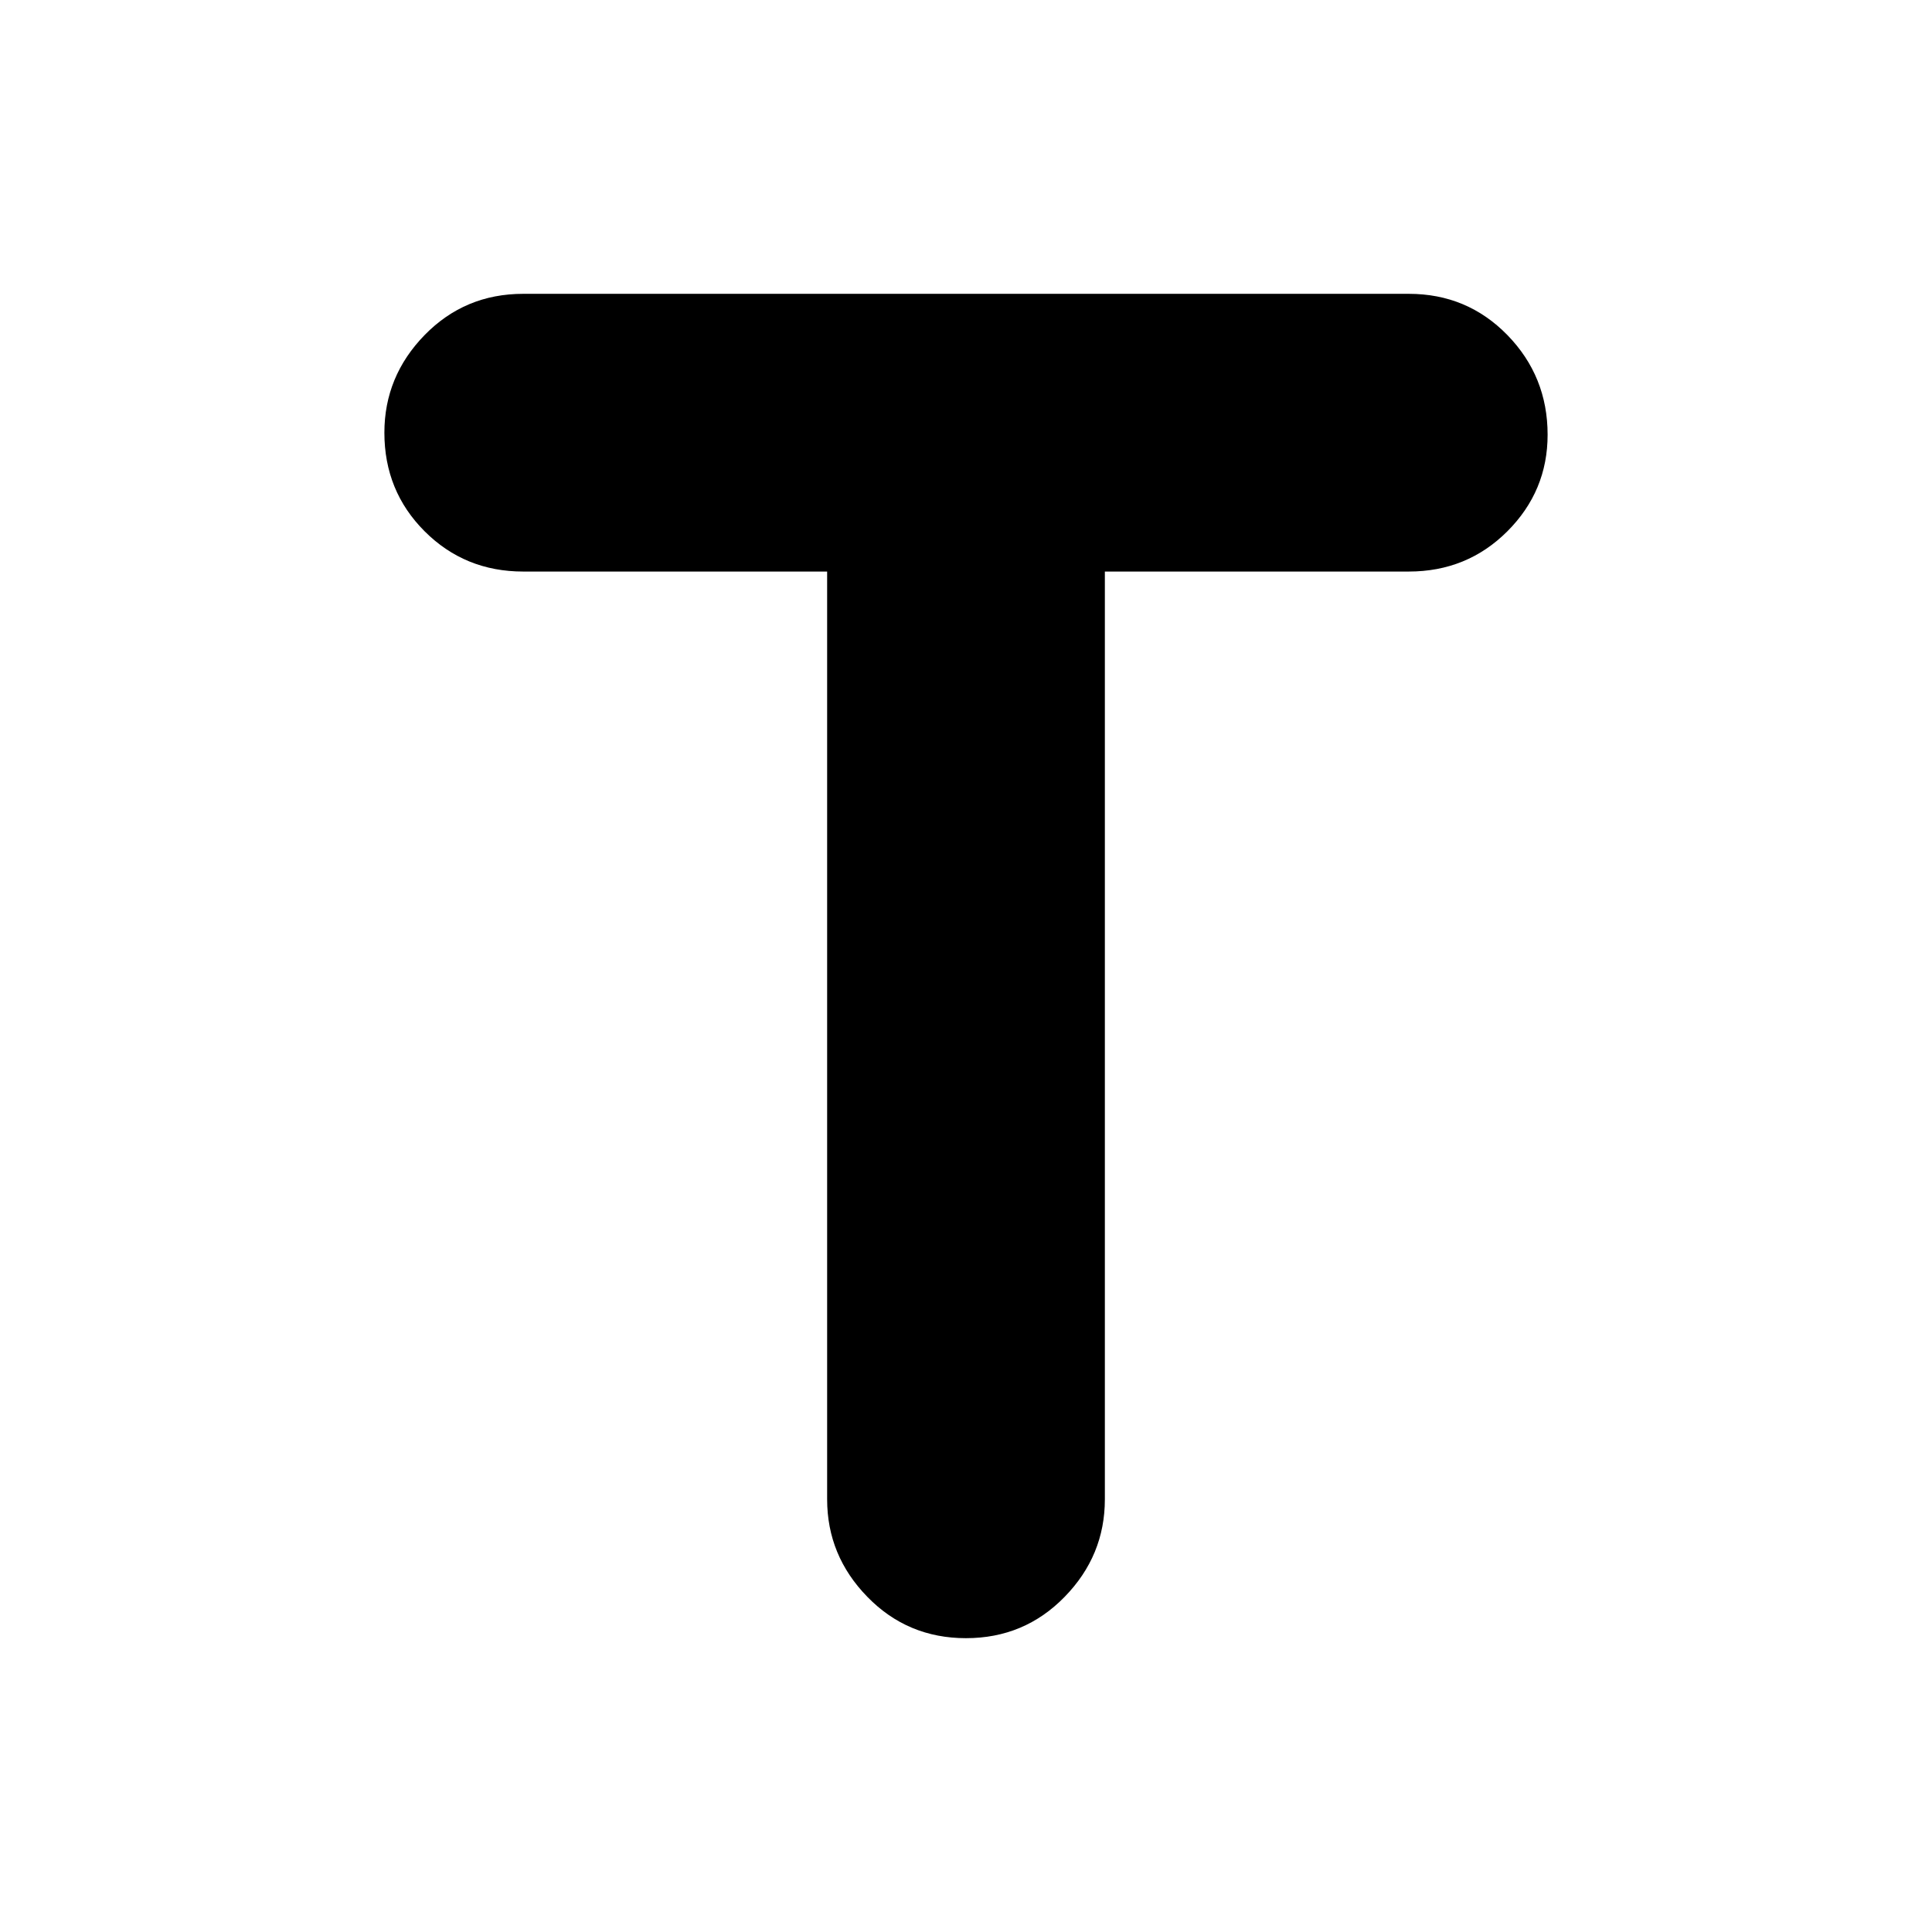 <svg xmlns="http://www.w3.org/2000/svg" height="24" width="24"><path d="M12 20.35q-.725 0-1.225-.513-.5-.512-.5-1.212V7.1H6.5q-.725 0-1.225-.5-.5-.5-.5-1.225 0-.7.5-1.213.5-.512 1.225-.512h11q.725 0 1.225.512.5.513.5 1.238 0 .7-.5 1.2t-1.225.5h-3.775v11.525q0 .7-.5 1.212-.5.513-1.225.513Z"/></svg>